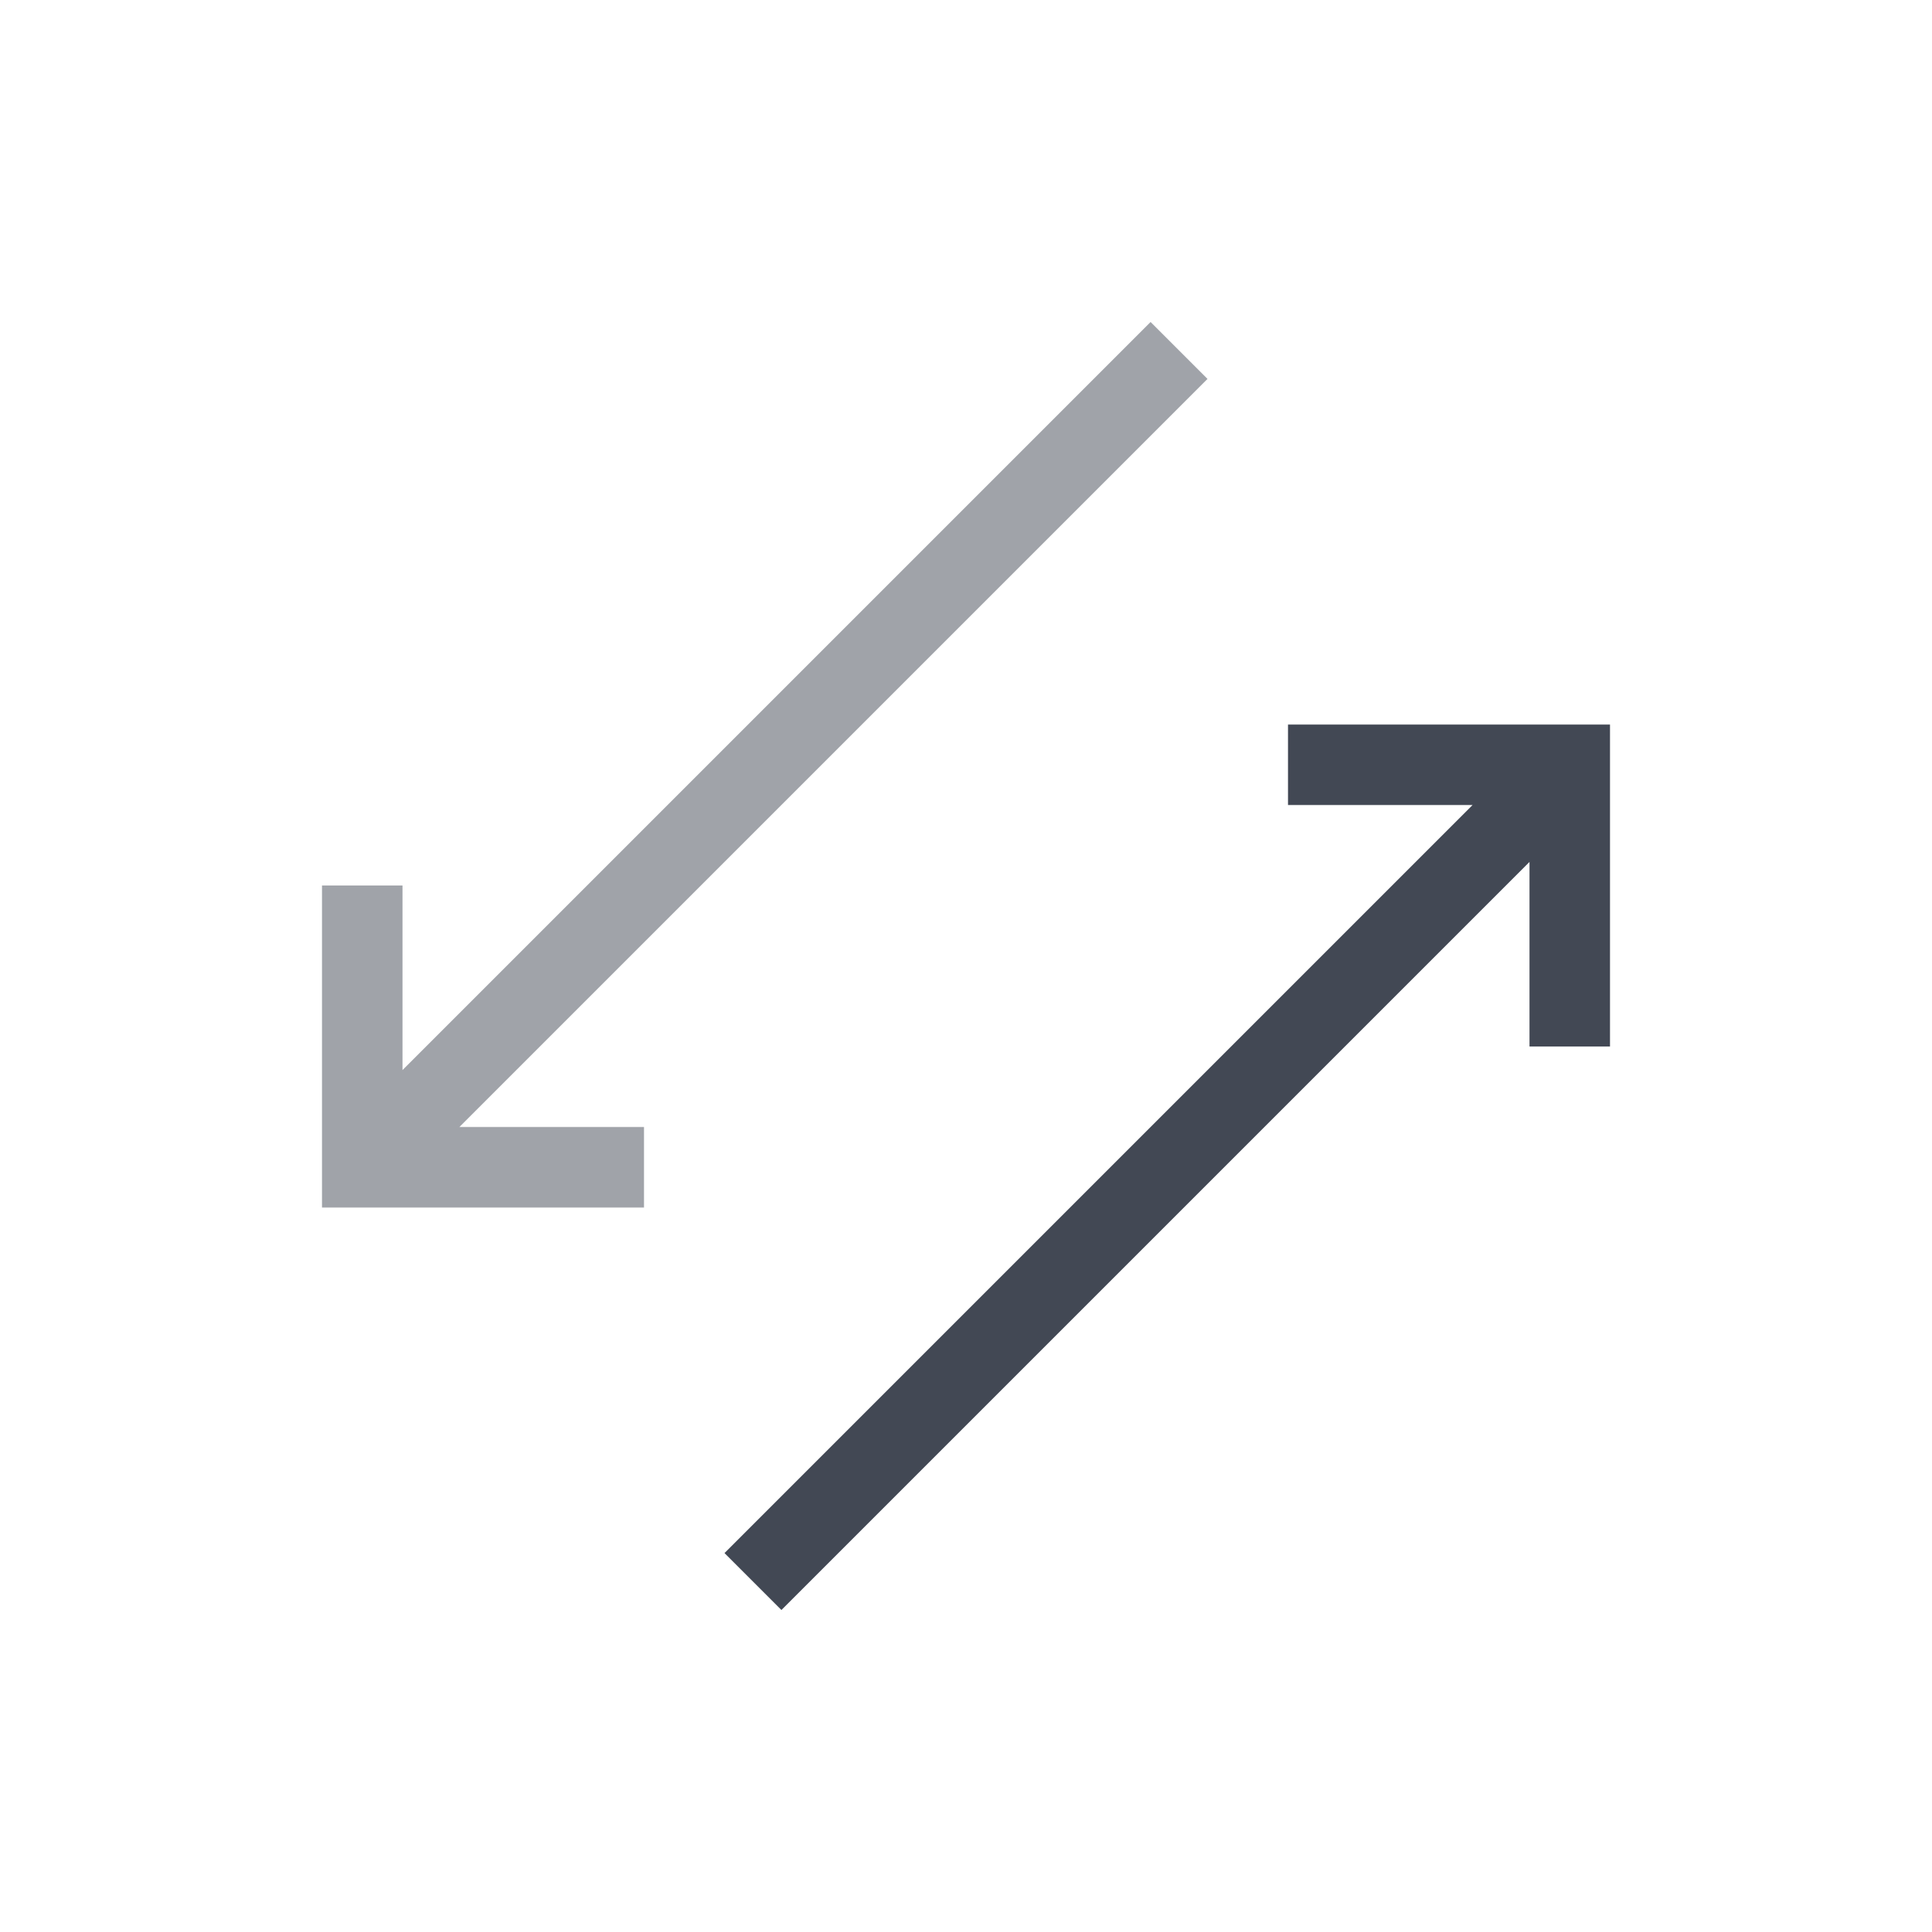 <?xml version="1.0" encoding="UTF-8" standalone="no"?>
<svg
   xmlns:dc="http://purl.org/dc/elements/1.1/"
   xmlns:cc="http://creativecommons.org/ns#"
   xmlns:rdf="http://www.w3.org/1999/02/22-rdf-syntax-ns#"
   xmlns:svg="http://www.w3.org/2000/svg"
   xmlns="http://www.w3.org/2000/svg"
   xmlns:sodipodi="http://sodipodi.sourceforge.net/DTD/sodipodi-0.dtd"
   xmlns:inkscape="http://www.inkscape.org/namespaces/inkscape"
   viewBox="0 0 24 24"
   width="24"
   height="24"
   id="svg2"
   version="1.1"
   inkscape:version="0.91+devel r"
   sodipodi:docname="network-transmit.svg">
  <defs
     id="defs10" />
  <sodipodi:namedview
     pagecolor="#ffffff"
     bordercolor="#666666"
     borderopacity="1"
     objecttolerance="10"
     gridtolerance="10"
     guidetolerance="10"
     inkscape:pageopacity="0"
     inkscape:pageshadow="2"
     inkscape:window-width="1366"
     inkscape:window-height="670"
     id="namedview8"
     showgrid="true"
     inkscape:zoom="15.170654"
     inkscape:cx="8.0141973"
     inkscape:cy="13.56638"
     inkscape:window-x="-4"
     inkscape:window-y="29"
     inkscape:window-maximized="1"
     inkscape:current-layer="svg2"
     showguides="true"
     inkscape:showpageshadow="false"
     borderlayer="true"
     fit-margin-top="0"
     fit-margin-left="0"
     fit-margin-right="0"
     fit-margin-bottom="0">
    <inkscape:grid
       type="xygrid"
       id="grid4135"
       originx="1"
       originy="1" />
    <sodipodi:guide
       position="1,23"
       orientation="22,0"
       id="guide4141" />
    <sodipodi:guide
       position="1,1"
       orientation="0,22"
       id="guide4143" />
    <sodipodi:guide
       position="23,1"
       orientation="-22,0"
       id="guide4145" />
    <sodipodi:guide
       position="23,23"
       orientation="0,-22"
       id="guide4147" />
    <sodipodi:guide
       position="4,20"
       orientation="16,0"
       id="guide4149" />
    <sodipodi:guide
       position="4,4"
       orientation="0,16"
       id="guide4151" />
    <sodipodi:guide
       position="20,4"
       orientation="-16,0"
       id="guide4153" />
    <sodipodi:guide
       position="20,20"
       orientation="0,-16"
       id="guide4155" />
  </sodipodi:namedview>
  <path
     style="opacity:0.5;fill:#424854;fill-opacity:1;stroke:none"
     d="M 14.293,4 5,13.293 5,11 4,11 4,14.293 4,15 4.707,15 5,15 8,15 8,14 5.707,14 15,4.707 14.293,4 Z"
     id="path4147"
     inkscape:connector-curvature="0" />
  <path
     style="opacity:1;fill:#424854;fill-opacity:1;stroke:none"
     d="m 16,9 0,1 2.293,0 L 9,19.293 9.707,20 19,10.707 19,13 l 1,0 0,-4 -4,0 z"
     id="rect4124"
     inkscape:connector-curvature="0" />
</svg>
